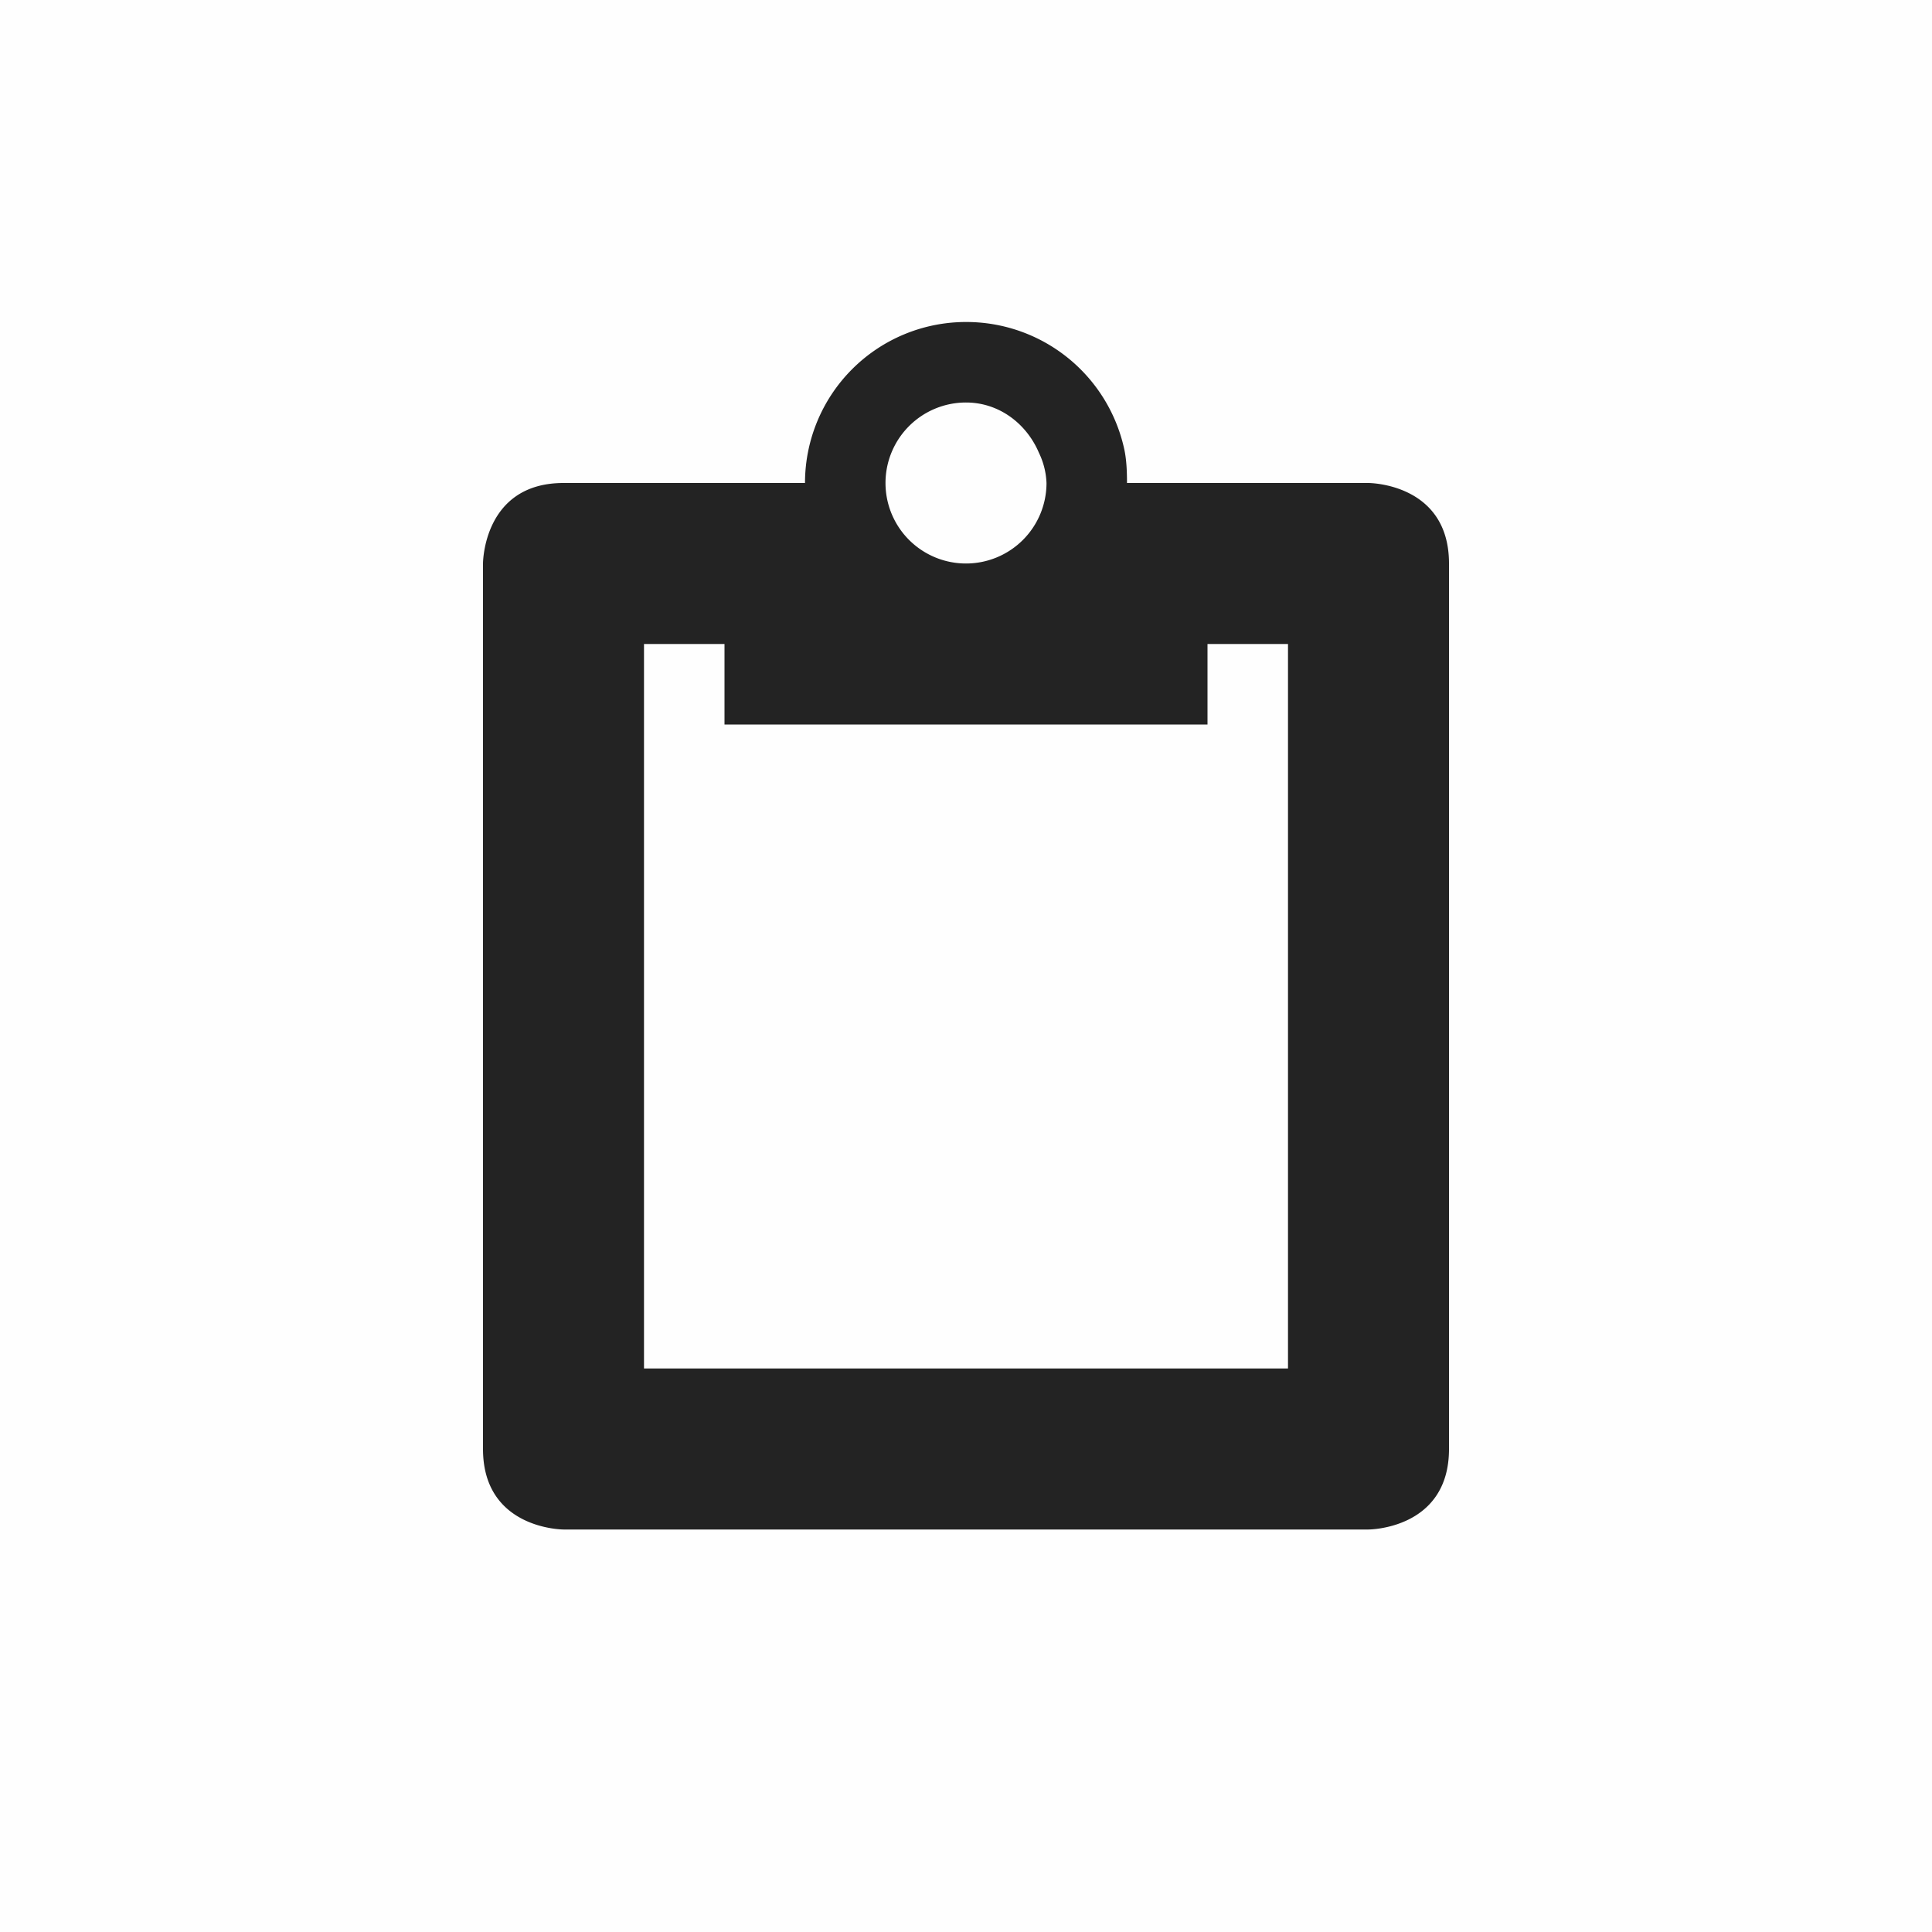 <?xml version="1.0" encoding="UTF-8" standalone="no"?>
<svg
   viewBox="0 0 24 24"
   version="1.1"
   id="svg6"
   sodipodi:docname="edit-paste.svg"
   inkscape:version="1.2 (dc2aedaf03, 2022-05-15)"
   width="24"
   height="24"
   xmlns:inkscape="http://www.inkscape.org/namespaces/inkscape"
   xmlns:sodipodi="http://sodipodi.sourceforge.net/DTD/sodipodi-0.dtd"
   xmlns="http://www.w3.org/2000/svg"
   xmlns:svg="http://www.w3.org/2000/svg">
  <defs
     id="defs10" />
  <sodipodi:namedview
     id="namedview8"
     pagecolor="#ffffff"
     bordercolor="#000000"
     borderopacity="0.25"
     inkscape:showpageshadow="2"
     inkscape:pageopacity="0.0"
     inkscape:pagecheckerboard="0"
     inkscape:deskcolor="#d1d1d1"
     showgrid="false"
     inkscape:zoom="11.859375"
     inkscape:cx="-2.4453228"
     inkscape:cy="9.6126482"
     inkscape:window-width="1920"
     inkscape:window-height="1009"
     inkscape:window-x="0"
     inkscape:window-y="0"
     inkscape:window-maximized="1"
     inkscape:current-layer="svg6" />
  <path
     color="#bebebe"
     d="M 0,24 H 24 V 0 H 0 Z"
     fill="#808080"
     fill-opacity="0.01"
     id="path2"
     style="stroke-width:1.5" />
  <path
     color="#000000"
     d="m 12,4 a 2,2 0 0 0 -2,2 H 7 c -1,0 -1,1 -1,1 V 18 c 0,1 1,1 1,1 h 10 c 0,0 1,0 1,-1 V 7 c 0,-1 -1,-1 -1,-1 h -3 c 0,-0.138 -0.005,-0.276 -0.031,-0.406 A 2.008,2.008 0 0 0 12,4 Z m 0,1 c 0.414,0 0.754,0.266 0.906,0.625 a 0.94,0.94 0 0 1 0.094,0.375 1,1 0 1 1 -1,-1 z m -4,3 h 1 v 1 h 6 v -1 h 1 V 17 H 8 Z"
     fill="#232323"
     id="path4" />
</svg>
